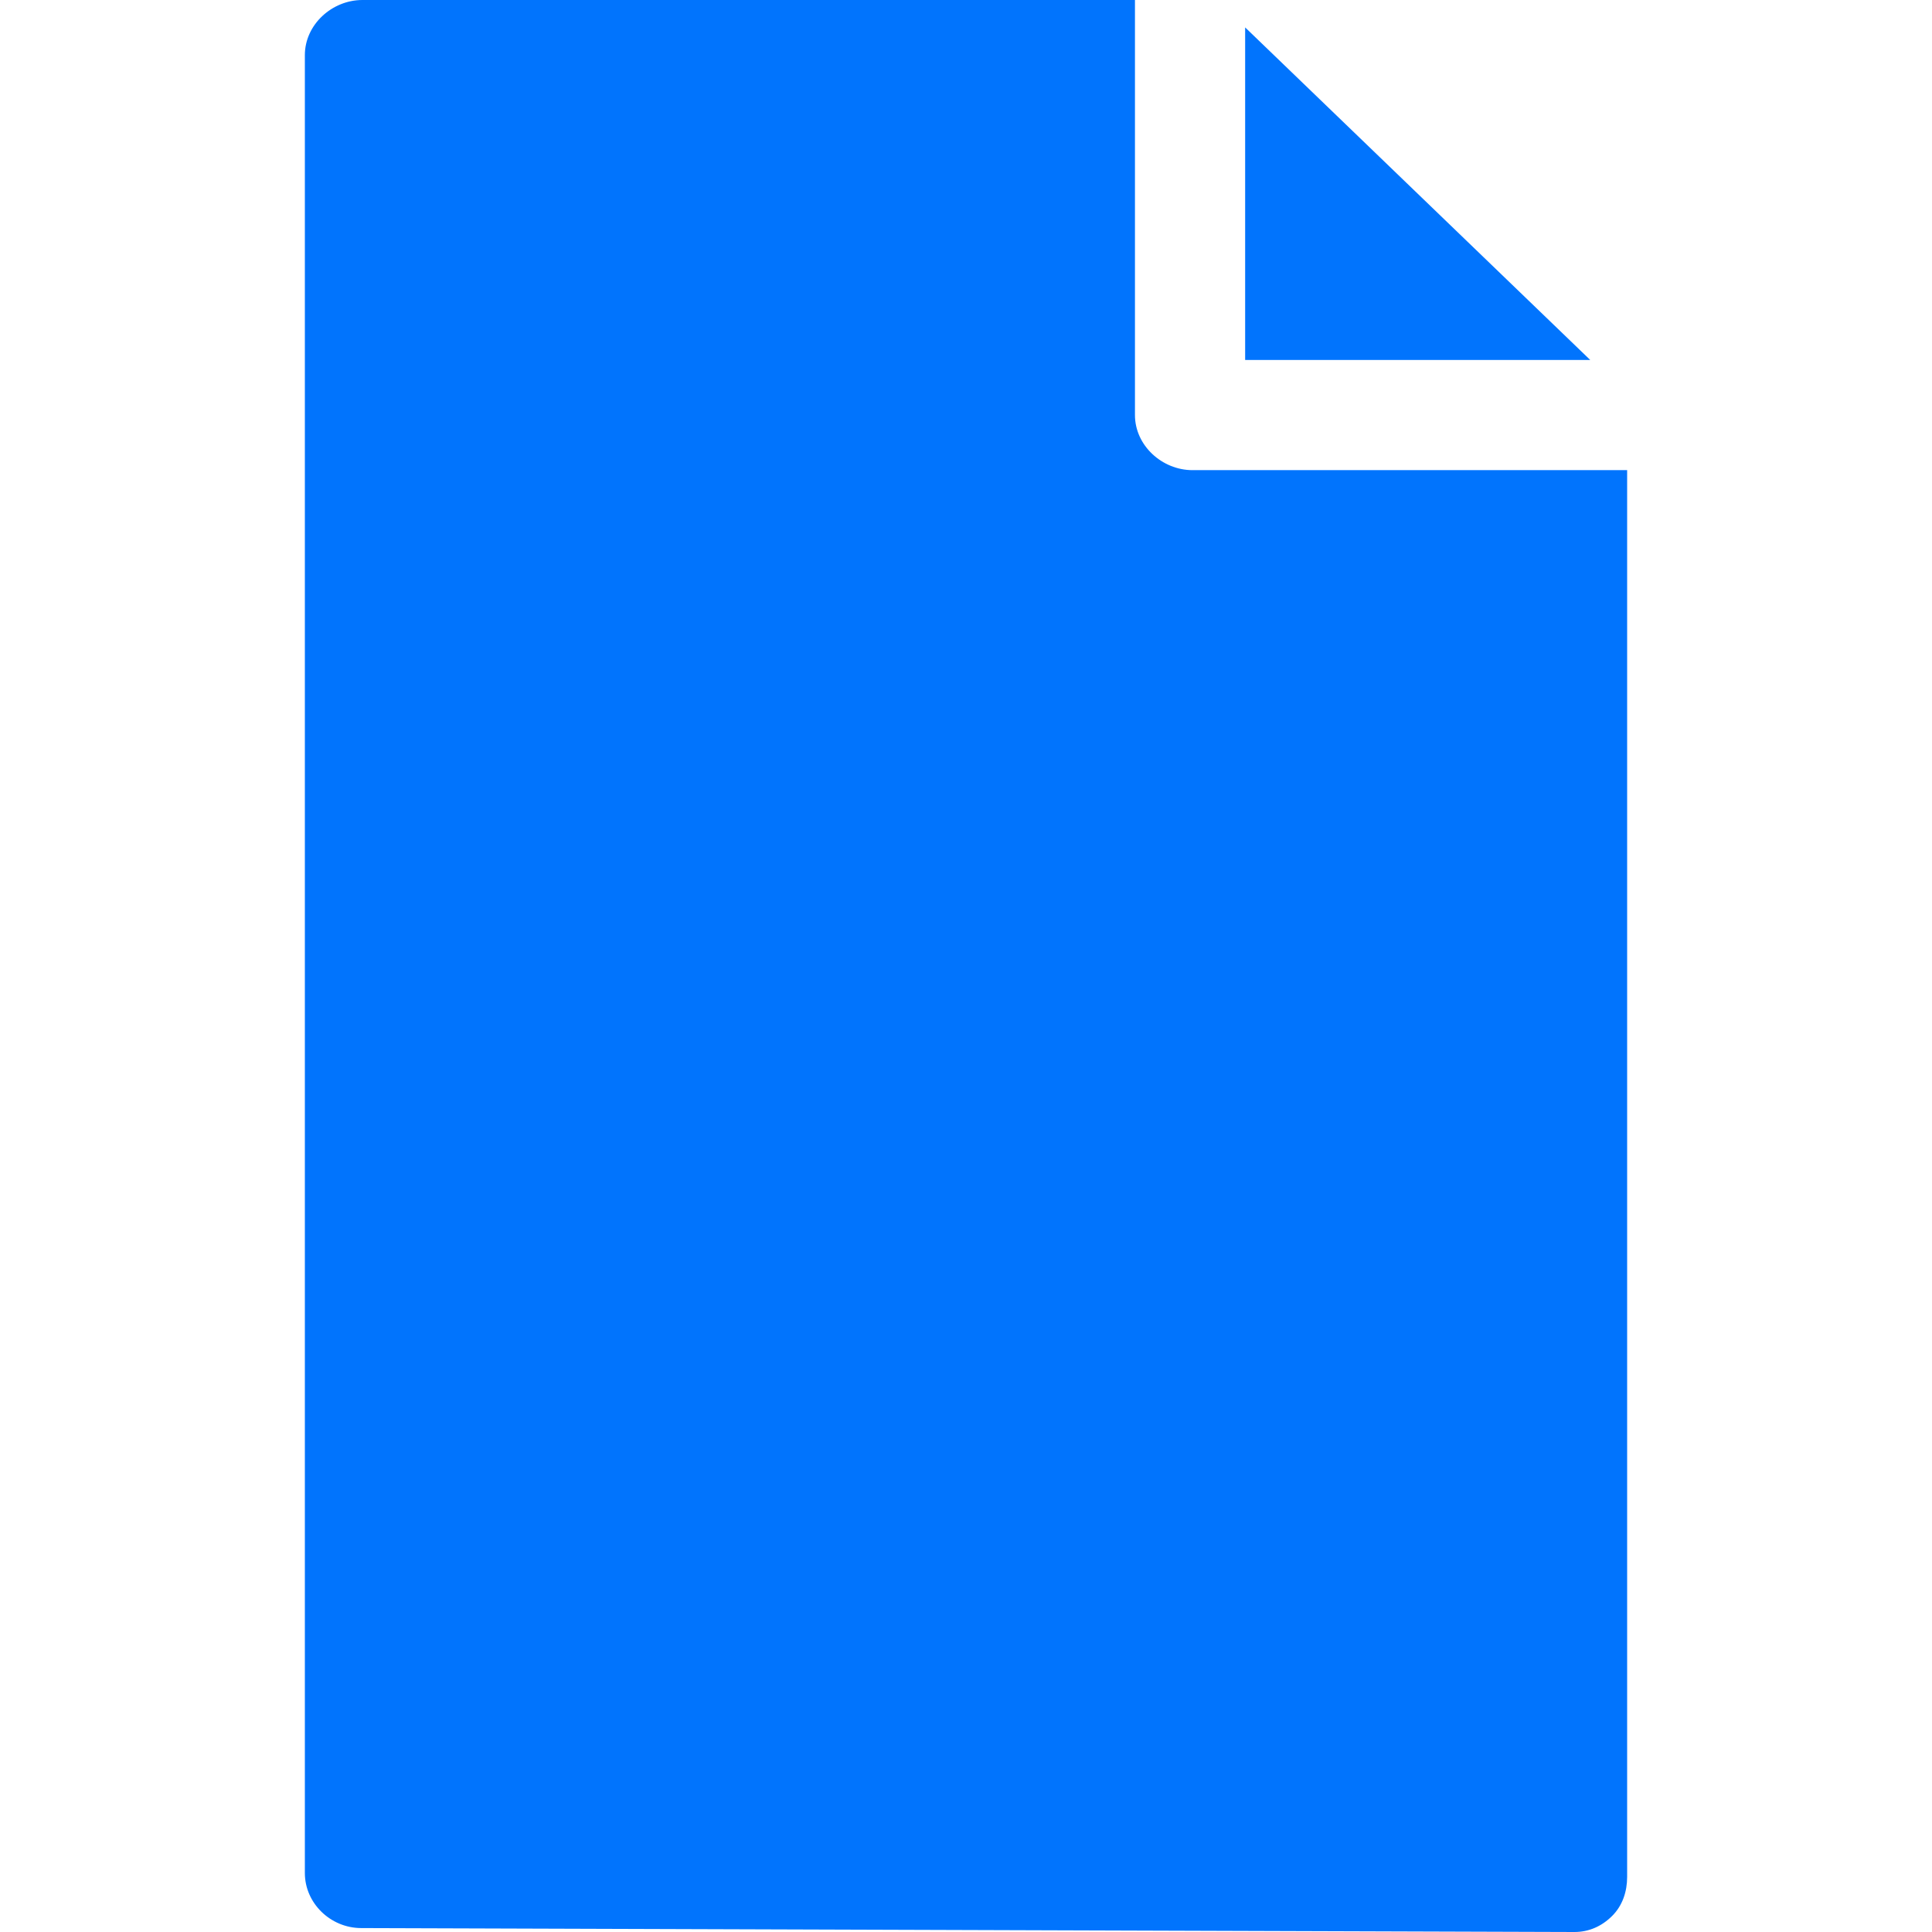 <svg xmlns="http://www.w3.org/2000/svg" viewBox="0 0 263 263"><path fill="#0174fd" d="M216.474,49H169.5V3.731L216.474,49z M162.333,64c-4.143,0-7.833-3.357-7.833-7.5V0H49.333C45.19,0,41.5,3.357,41.5,7.5 v247.465c0,4.133,3.509,7.486,7.642,7.5L214.309,263c0.009,0,0.017,0,0.024,0c1.984,0,3.722-0.787,5.128-2.188 c1.411-1.407,2.039-3.318,2.039-5.312V64H162.333z" /></svg>